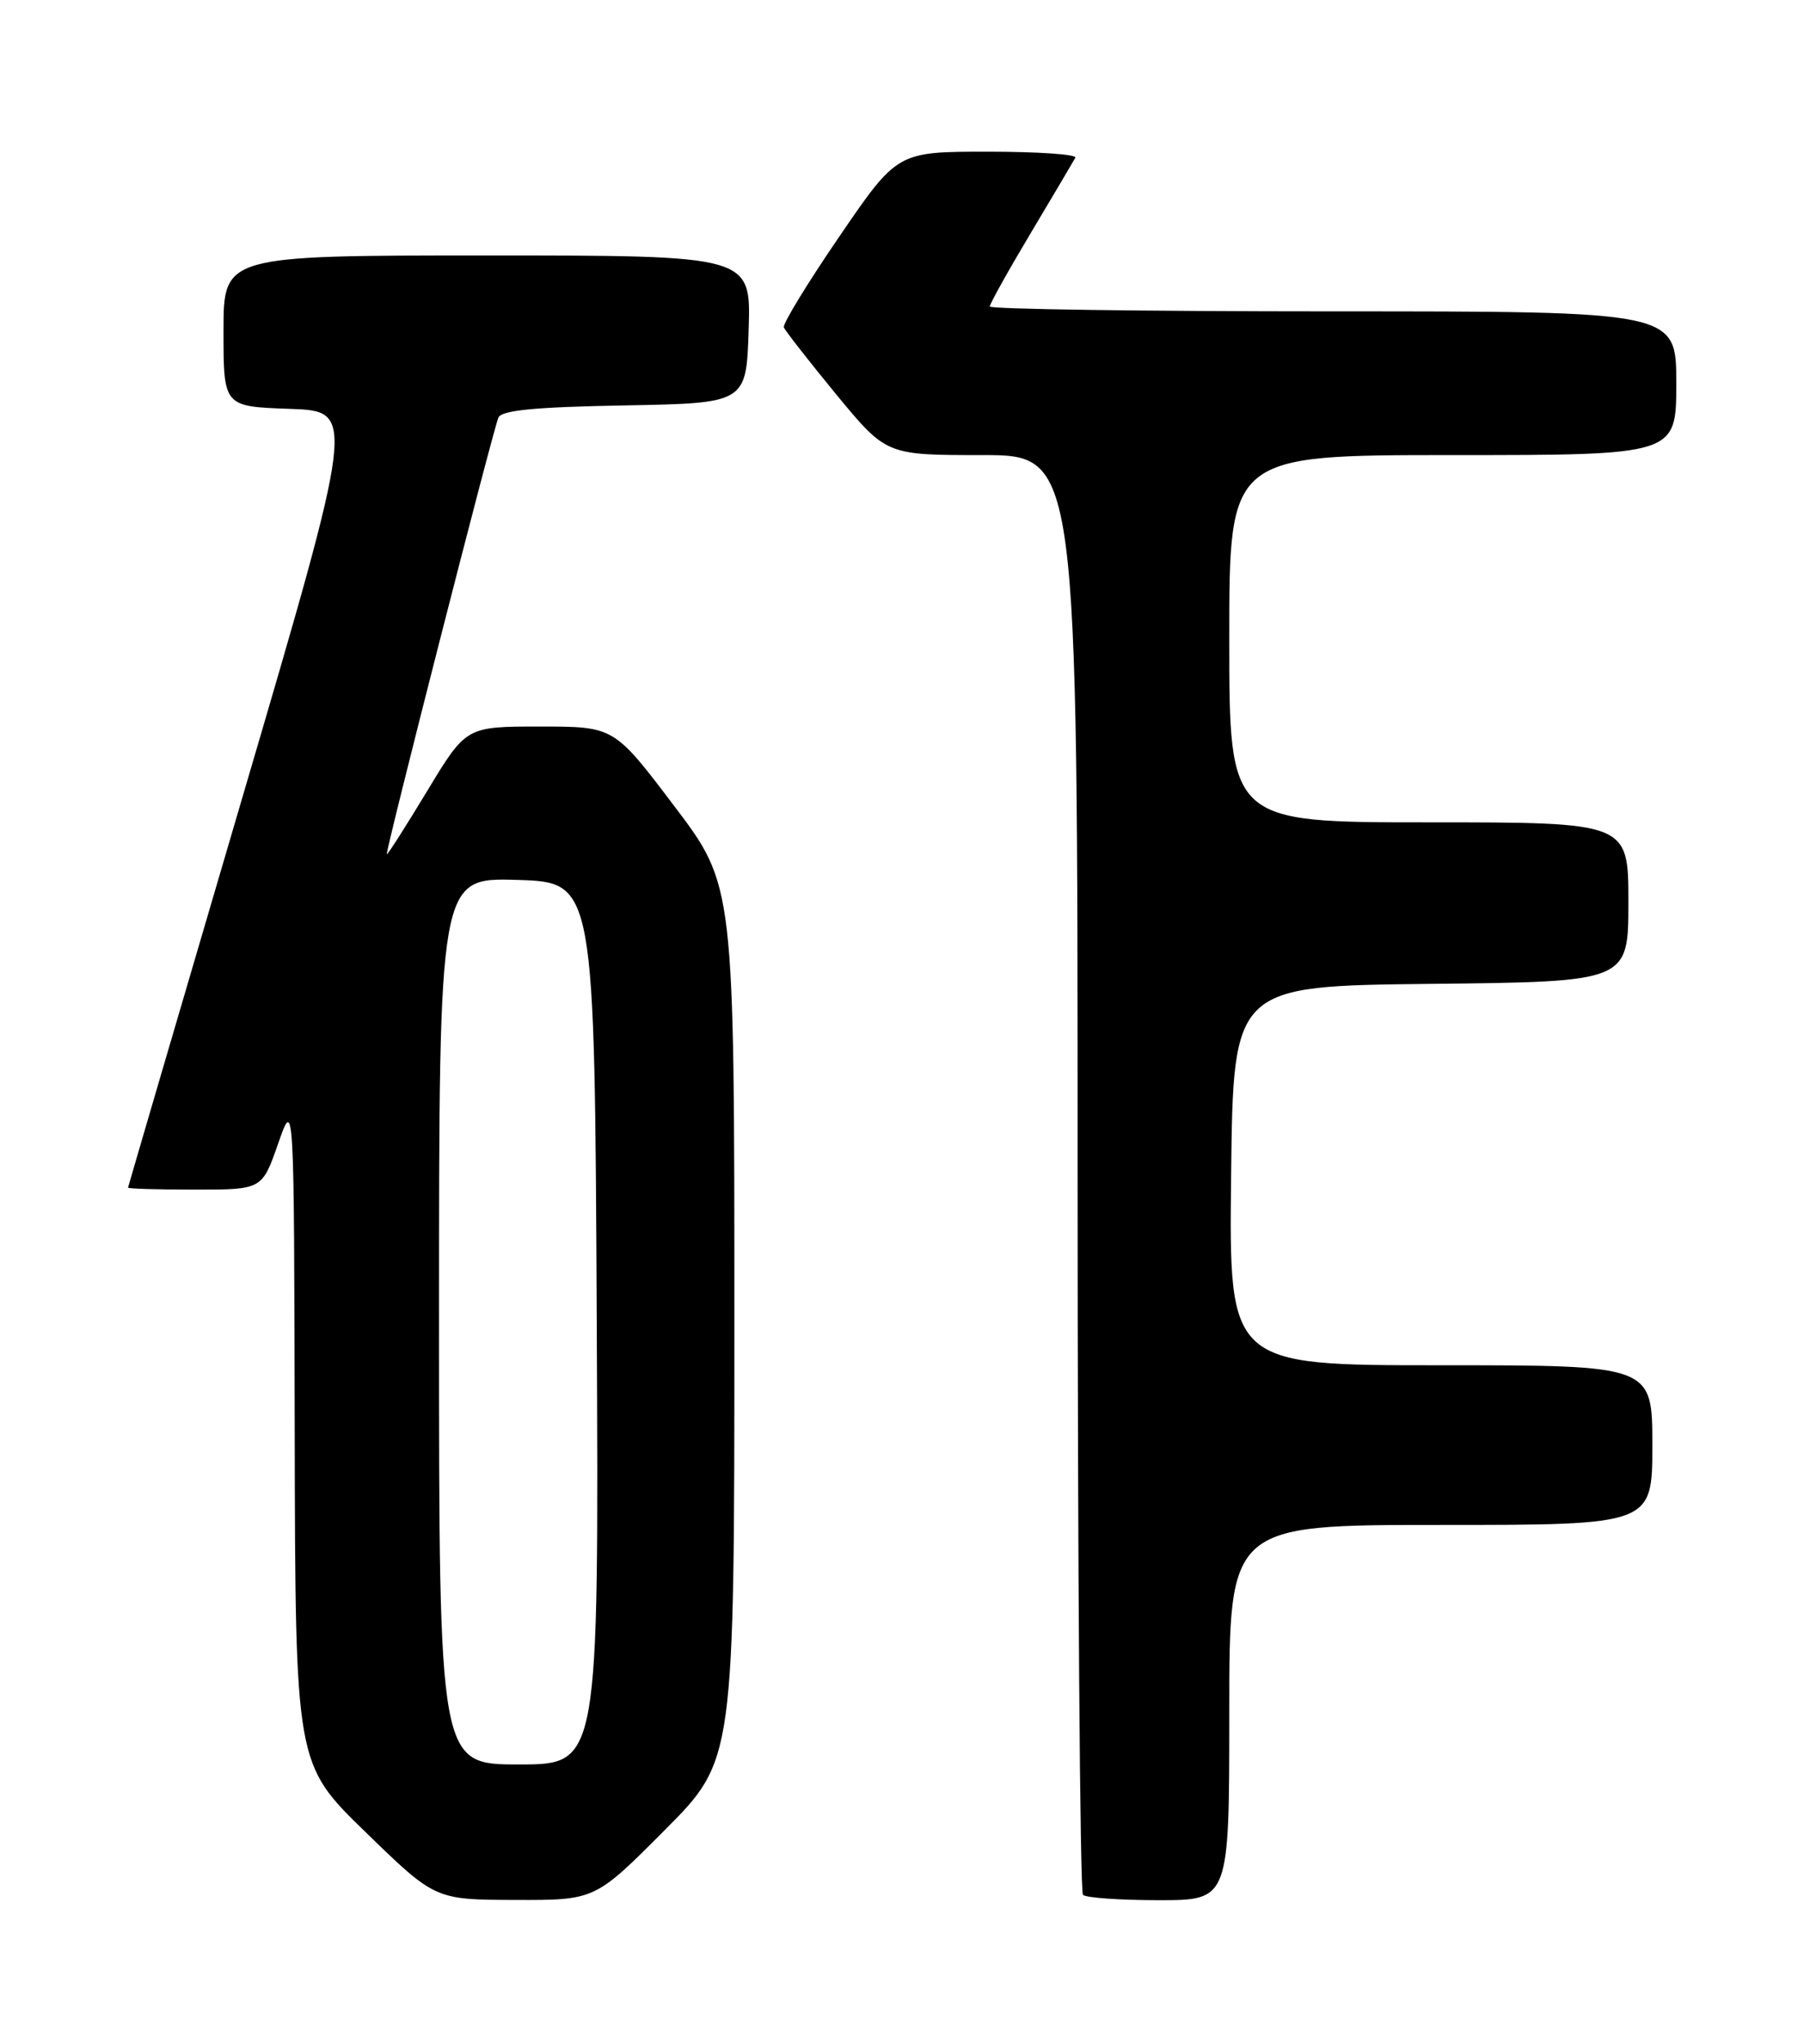 <?xml version="1.0" encoding="UTF-8" standalone="no"?>
<!DOCTYPE svg PUBLIC "-//W3C//DTD SVG 1.1//EN" "http://www.w3.org/Graphics/SVG/1.1/DTD/svg11.dtd" >
<svg xmlns="http://www.w3.org/2000/svg" xmlns:xlink="http://www.w3.org/1999/xlink" version="1.1" viewBox="0 0 226 256">
 <g >
 <path fill="currentColor"
d=" M 83.27 229.23 C 92.00 220.46 92.00 220.46 92.00 165.68 C 92.00 110.90 92.00 110.90 84.46 100.95 C 76.93 91.00 76.93 91.00 67.66 91.00 C 58.40 91.00 58.40 91.00 53.56 99.00 C 50.90 103.40 48.61 107.00 48.46 107.00 C 48.18 107.00 61.60 54.49 62.43 52.32 C 62.79 51.39 66.98 50.98 78.21 50.78 C 93.50 50.50 93.50 50.50 93.79 41.25 C 94.08 32.00 94.08 32.00 61.04 32.00 C 28.00 32.00 28.00 32.00 28.00 41.46 C 28.00 50.92 28.00 50.92 36.29 51.21 C 44.58 51.50 44.58 51.50 30.33 100.00 C 22.49 126.67 16.06 148.61 16.04 148.75 C 16.02 148.89 19.79 149.00 24.42 149.00 C 32.83 149.00 32.83 149.00 34.84 143.25 C 36.84 137.50 36.84 137.50 36.92 179.21 C 37.00 220.92 37.00 220.92 45.75 229.43 C 54.50 237.94 54.50 237.94 64.52 237.97 C 74.54 238.00 74.54 238.00 83.27 229.23 Z  M 154.00 214.50 C 154.00 191.00 154.00 191.00 180.50 191.00 C 207.00 191.00 207.00 191.00 207.00 181.00 C 207.00 171.00 207.00 171.00 180.48 171.00 C 153.96 171.00 153.96 171.00 154.23 147.25 C 154.50 123.50 154.50 123.50 179.25 123.23 C 204.00 122.97 204.00 122.97 204.00 112.98 C 204.00 103.00 204.00 103.00 179.00 103.00 C 154.00 103.00 154.00 103.00 154.00 80.00 C 154.00 57.00 154.00 57.00 182.00 57.00 C 210.00 57.00 210.00 57.00 210.00 48.00 C 210.00 39.00 210.00 39.00 167.00 39.00 C 143.35 39.00 124.00 38.72 124.00 38.39 C 124.00 38.05 126.32 33.89 129.16 29.14 C 131.99 24.39 134.50 20.16 134.72 19.75 C 134.94 19.34 130.01 19.00 123.76 19.00 C 112.41 19.00 112.41 19.00 105.16 29.61 C 101.17 35.44 98.04 40.57 98.20 41.00 C 98.37 41.44 101.32 45.21 104.76 49.40 C 111.03 57.00 111.03 57.00 123.01 57.00 C 135.00 57.00 135.00 57.00 135.00 146.83 C 135.00 196.24 135.30 236.97 135.67 237.33 C 136.03 237.70 140.31 238.00 145.17 238.00 C 154.00 238.00 154.00 238.00 154.00 214.50 Z  M 55.00 165.46 C 55.00 109.93 55.00 109.93 64.75 110.21 C 74.50 110.50 74.50 110.50 74.76 165.75 C 75.02 221.00 75.02 221.00 65.01 221.00 C 55.00 221.00 55.00 221.00 55.00 165.46 Z "/>
</g>
</svg>